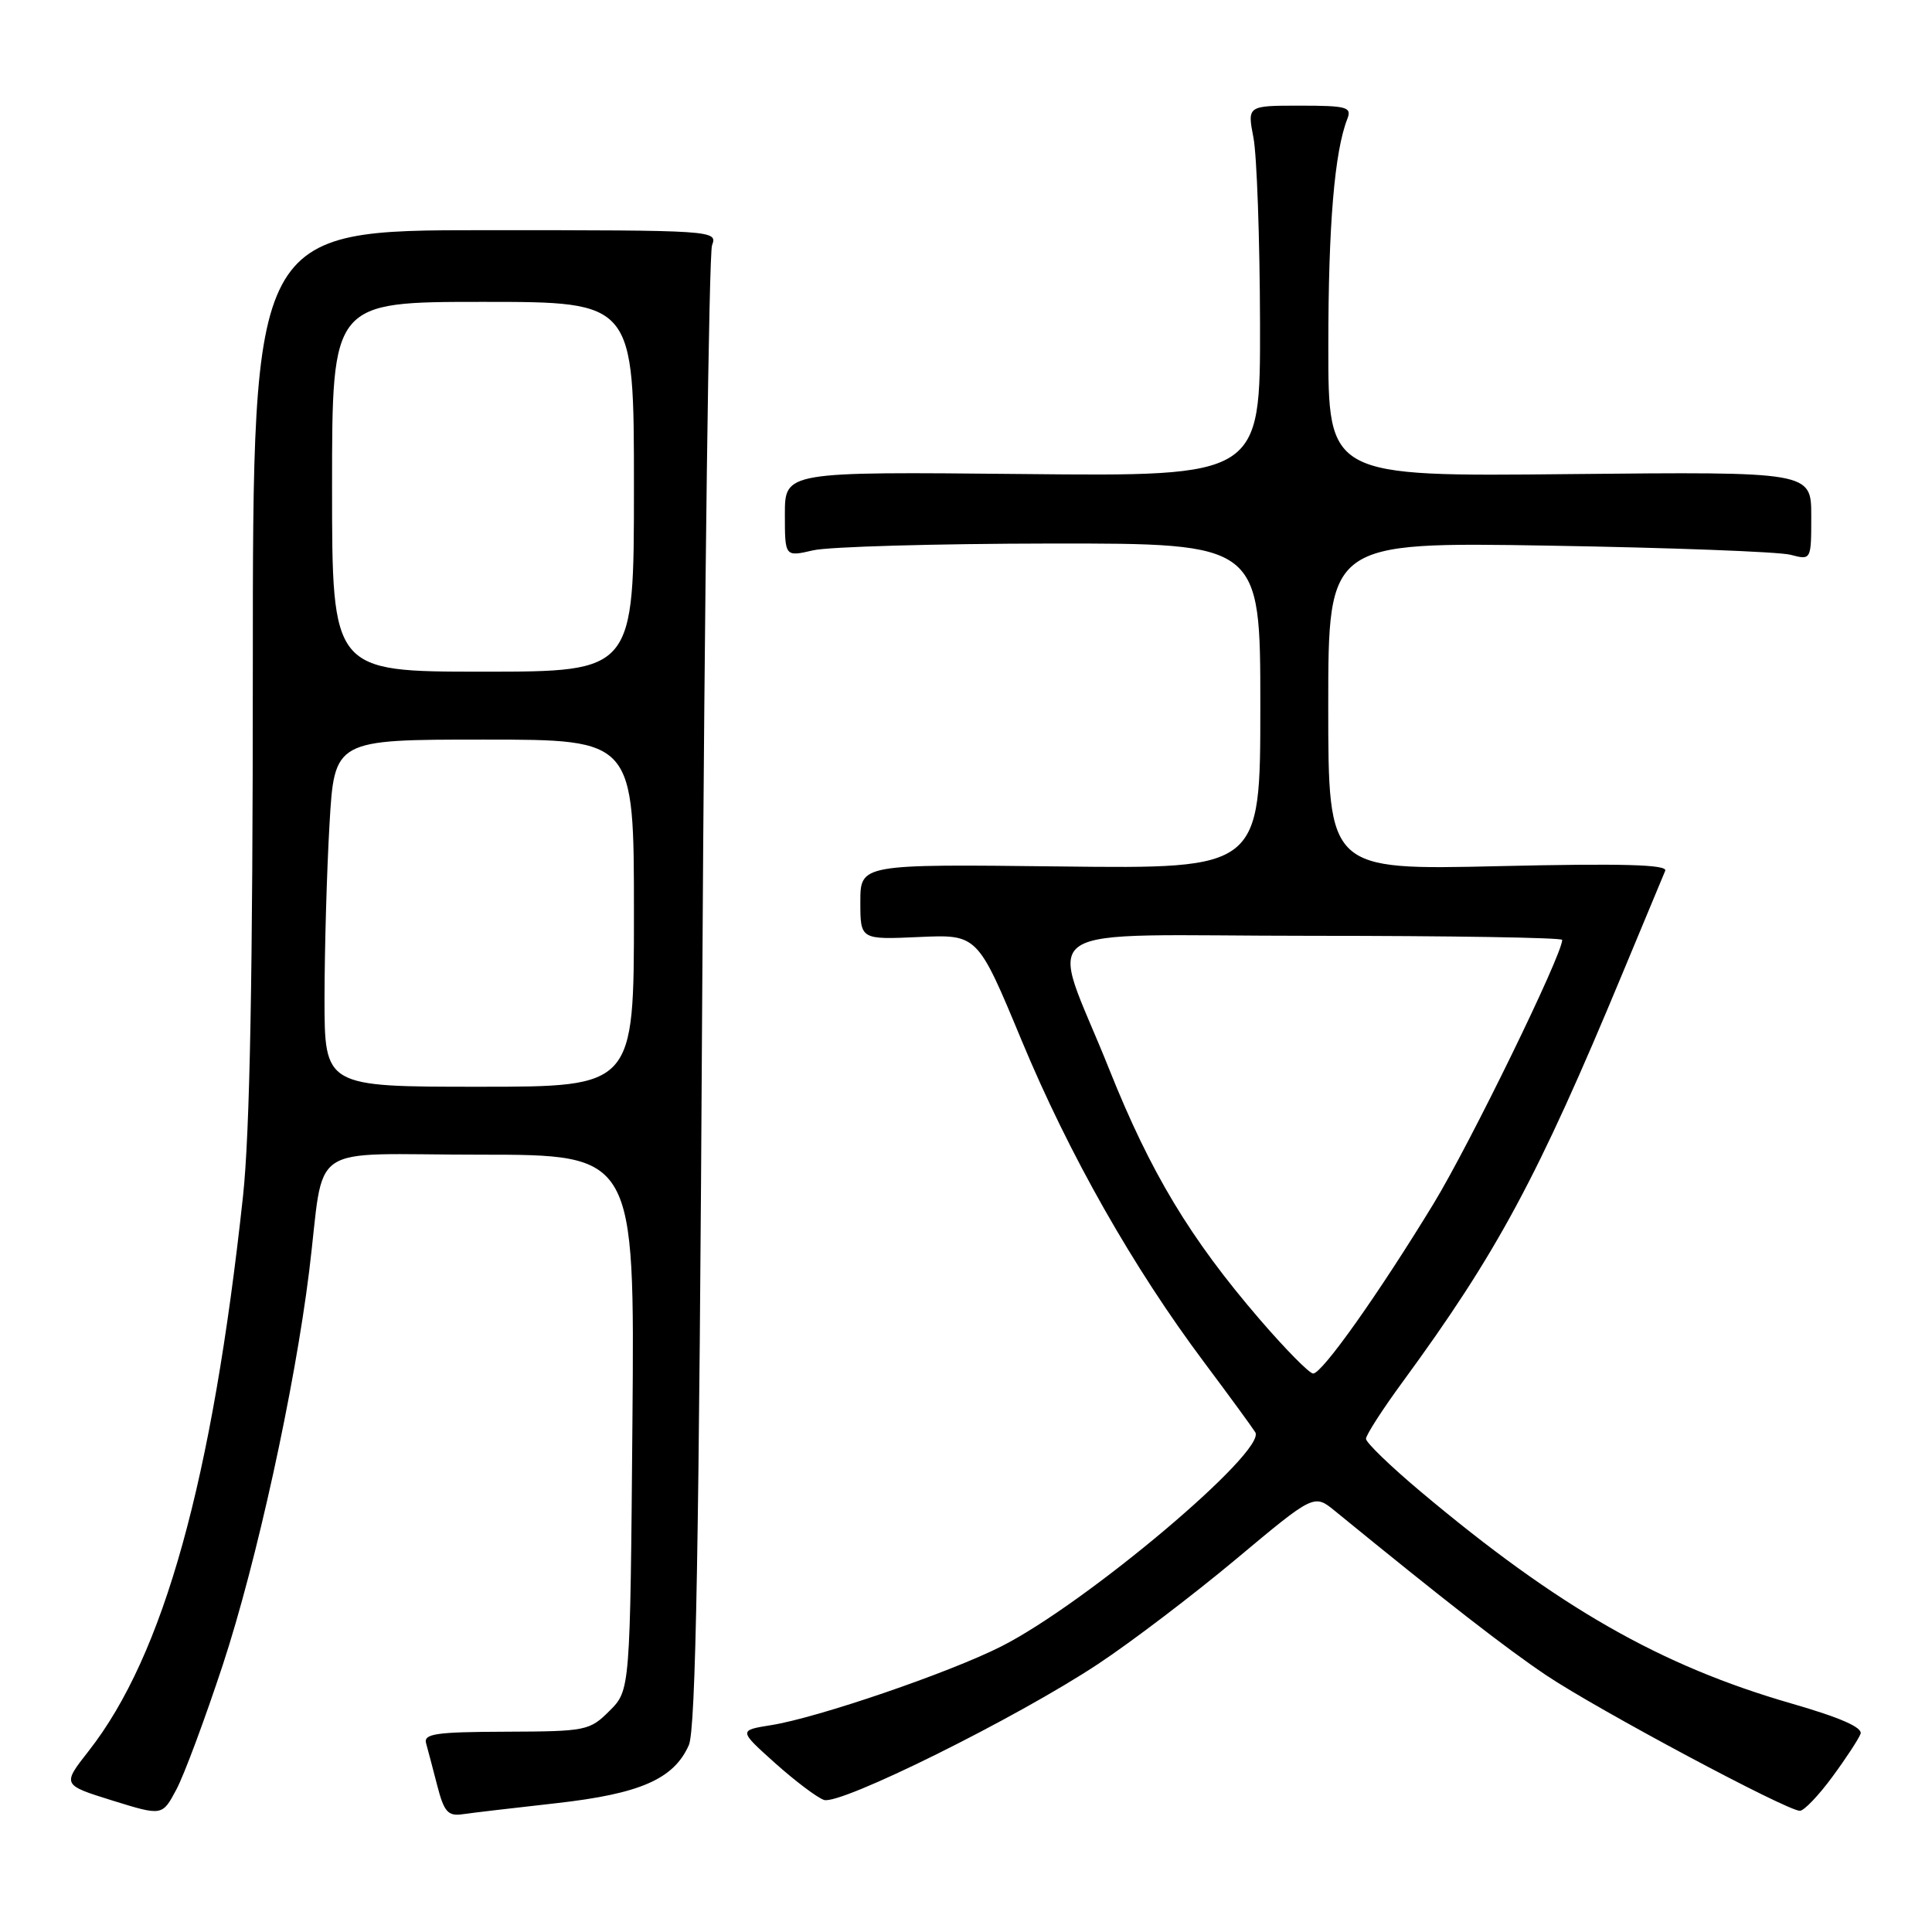 <?xml version="1.0" encoding="UTF-8" standalone="no"?>
<!DOCTYPE svg PUBLIC "-//W3C//DTD SVG 1.1//EN" "http://www.w3.org/Graphics/SVG/1.1/DTD/svg11.dtd" >
<svg xmlns="http://www.w3.org/2000/svg" xmlns:xlink="http://www.w3.org/1999/xlink" version="1.1" viewBox="0 0 256 256">
 <g >
 <path fill="currentColor"
d=" M 29.53 220.58 C 34.00 206.99 39.03 184.04 40.96 168.50 C 43.13 150.96 40.16 153.00 63.59 153.00 C 84.10 153.00 84.10 153.00 83.80 188.48 C 83.50 223.96 83.50 223.96 80.77 226.69 C 78.13 229.33 77.66 229.42 67.03 229.46 C 57.74 229.49 56.10 229.73 56.46 231.00 C 56.69 231.82 57.36 234.35 57.94 236.61 C 58.83 240.06 59.36 240.67 61.25 240.40 C 62.49 240.22 68.07 239.56 73.65 238.94 C 84.82 237.69 89.27 235.74 91.27 231.25 C 92.20 229.17 92.63 204.81 93.05 131.50 C 93.36 78.15 93.94 33.60 94.35 32.50 C 95.09 30.53 94.69 30.50 64.30 30.50 C 33.50 30.50 33.50 30.50 33.50 88.50 C 33.50 129.19 33.11 150.08 32.20 158.50 C 28.13 196.16 21.69 219.33 11.76 232.00 C 8.23 236.50 8.23 236.50 14.86 238.57 C 21.50 240.63 21.50 240.63 23.36 237.14 C 24.39 235.22 27.16 227.77 29.53 220.58 Z  M 242.78 235.46 C 244.59 233.01 246.27 230.44 246.53 229.75 C 246.85 228.91 243.88 227.60 237.40 225.73 C 220.03 220.72 206.52 213.00 188.25 197.65 C 184.26 194.30 181.00 191.15 181.00 190.65 C 181.00 190.15 183.18 186.76 185.85 183.12 C 198.39 165.99 203.74 156.05 214.98 129.00 C 217.84 122.12 220.39 115.99 220.65 115.38 C 220.99 114.56 215.04 114.39 198.56 114.77 C 176.00 115.29 176.00 115.29 176.00 93.55 C 176.00 71.82 176.00 71.82 205.25 72.30 C 221.34 72.57 235.74 73.11 237.25 73.51 C 240.00 74.23 240.00 74.23 240.00 68.37 C 240.00 62.50 240.00 62.50 208.00 62.82 C 176.00 63.15 176.00 63.15 176.01 45.82 C 176.01 29.80 176.83 20.09 178.53 15.75 C 179.14 14.19 178.48 14.00 172.24 14.00 C 165.27 14.00 165.27 14.00 166.09 18.25 C 166.54 20.59 166.93 31.64 166.96 42.81 C 167.00 63.13 167.00 63.13 135.50 62.81 C 104.00 62.50 104.00 62.50 104.00 68.14 C 104.00 73.79 104.00 73.79 107.75 72.92 C 109.81 72.44 123.99 72.04 139.25 72.02 C 167.00 72.00 167.00 72.00 167.00 93.56 C 167.00 115.12 167.00 115.12 140.50 114.81 C 114.00 114.50 114.00 114.50 114.00 119.51 C 114.00 124.51 114.00 124.51 121.77 124.16 C 129.53 123.81 129.53 123.81 135.37 137.86 C 141.66 153.00 150.15 167.96 159.59 180.56 C 162.84 184.90 165.87 189.05 166.33 189.78 C 167.88 192.27 143.92 212.47 132.67 218.16 C 125.80 221.64 108.32 227.62 102.18 228.59 C 97.87 229.28 97.87 229.28 102.68 233.60 C 105.33 235.97 108.25 238.18 109.18 238.50 C 111.30 239.24 134.72 227.63 145.50 220.49 C 149.90 217.58 158.14 211.31 163.81 206.57 C 174.12 197.95 174.12 197.95 176.90 200.22 C 191.61 212.23 199.49 218.36 204.91 222.00 C 211.74 226.57 236.82 239.97 238.50 239.94 C 239.05 239.93 240.98 237.91 242.78 235.46 Z  M 43.00 132.25 C 43.01 125.79 43.30 115.44 43.66 109.25 C 44.31 98.00 44.31 98.00 64.15 98.00 C 84.00 98.00 84.00 98.00 84.00 121.00 C 84.00 144.00 84.00 144.00 63.50 144.00 C 43.00 144.00 43.00 144.00 43.00 132.25 Z  M 44.00 64.50 C 44.00 40.00 44.00 40.00 64.00 40.00 C 84.00 40.00 84.00 40.00 84.00 64.50 C 84.00 89.00 84.00 89.00 64.00 89.00 C 44.00 89.00 44.00 89.00 44.00 64.50 Z  M 166.90 174.80 C 157.71 164.12 152.45 155.39 147.00 141.74 C 139.00 121.68 135.48 124.00 173.89 124.00 C 192.10 124.00 207.00 124.24 207.00 124.54 C 207.00 126.52 194.79 151.55 189.95 159.50 C 182.62 171.52 175.19 182.00 174.00 182.00 C 173.50 182.00 170.31 178.76 166.90 174.80 Z "/>
</g>
</svg>